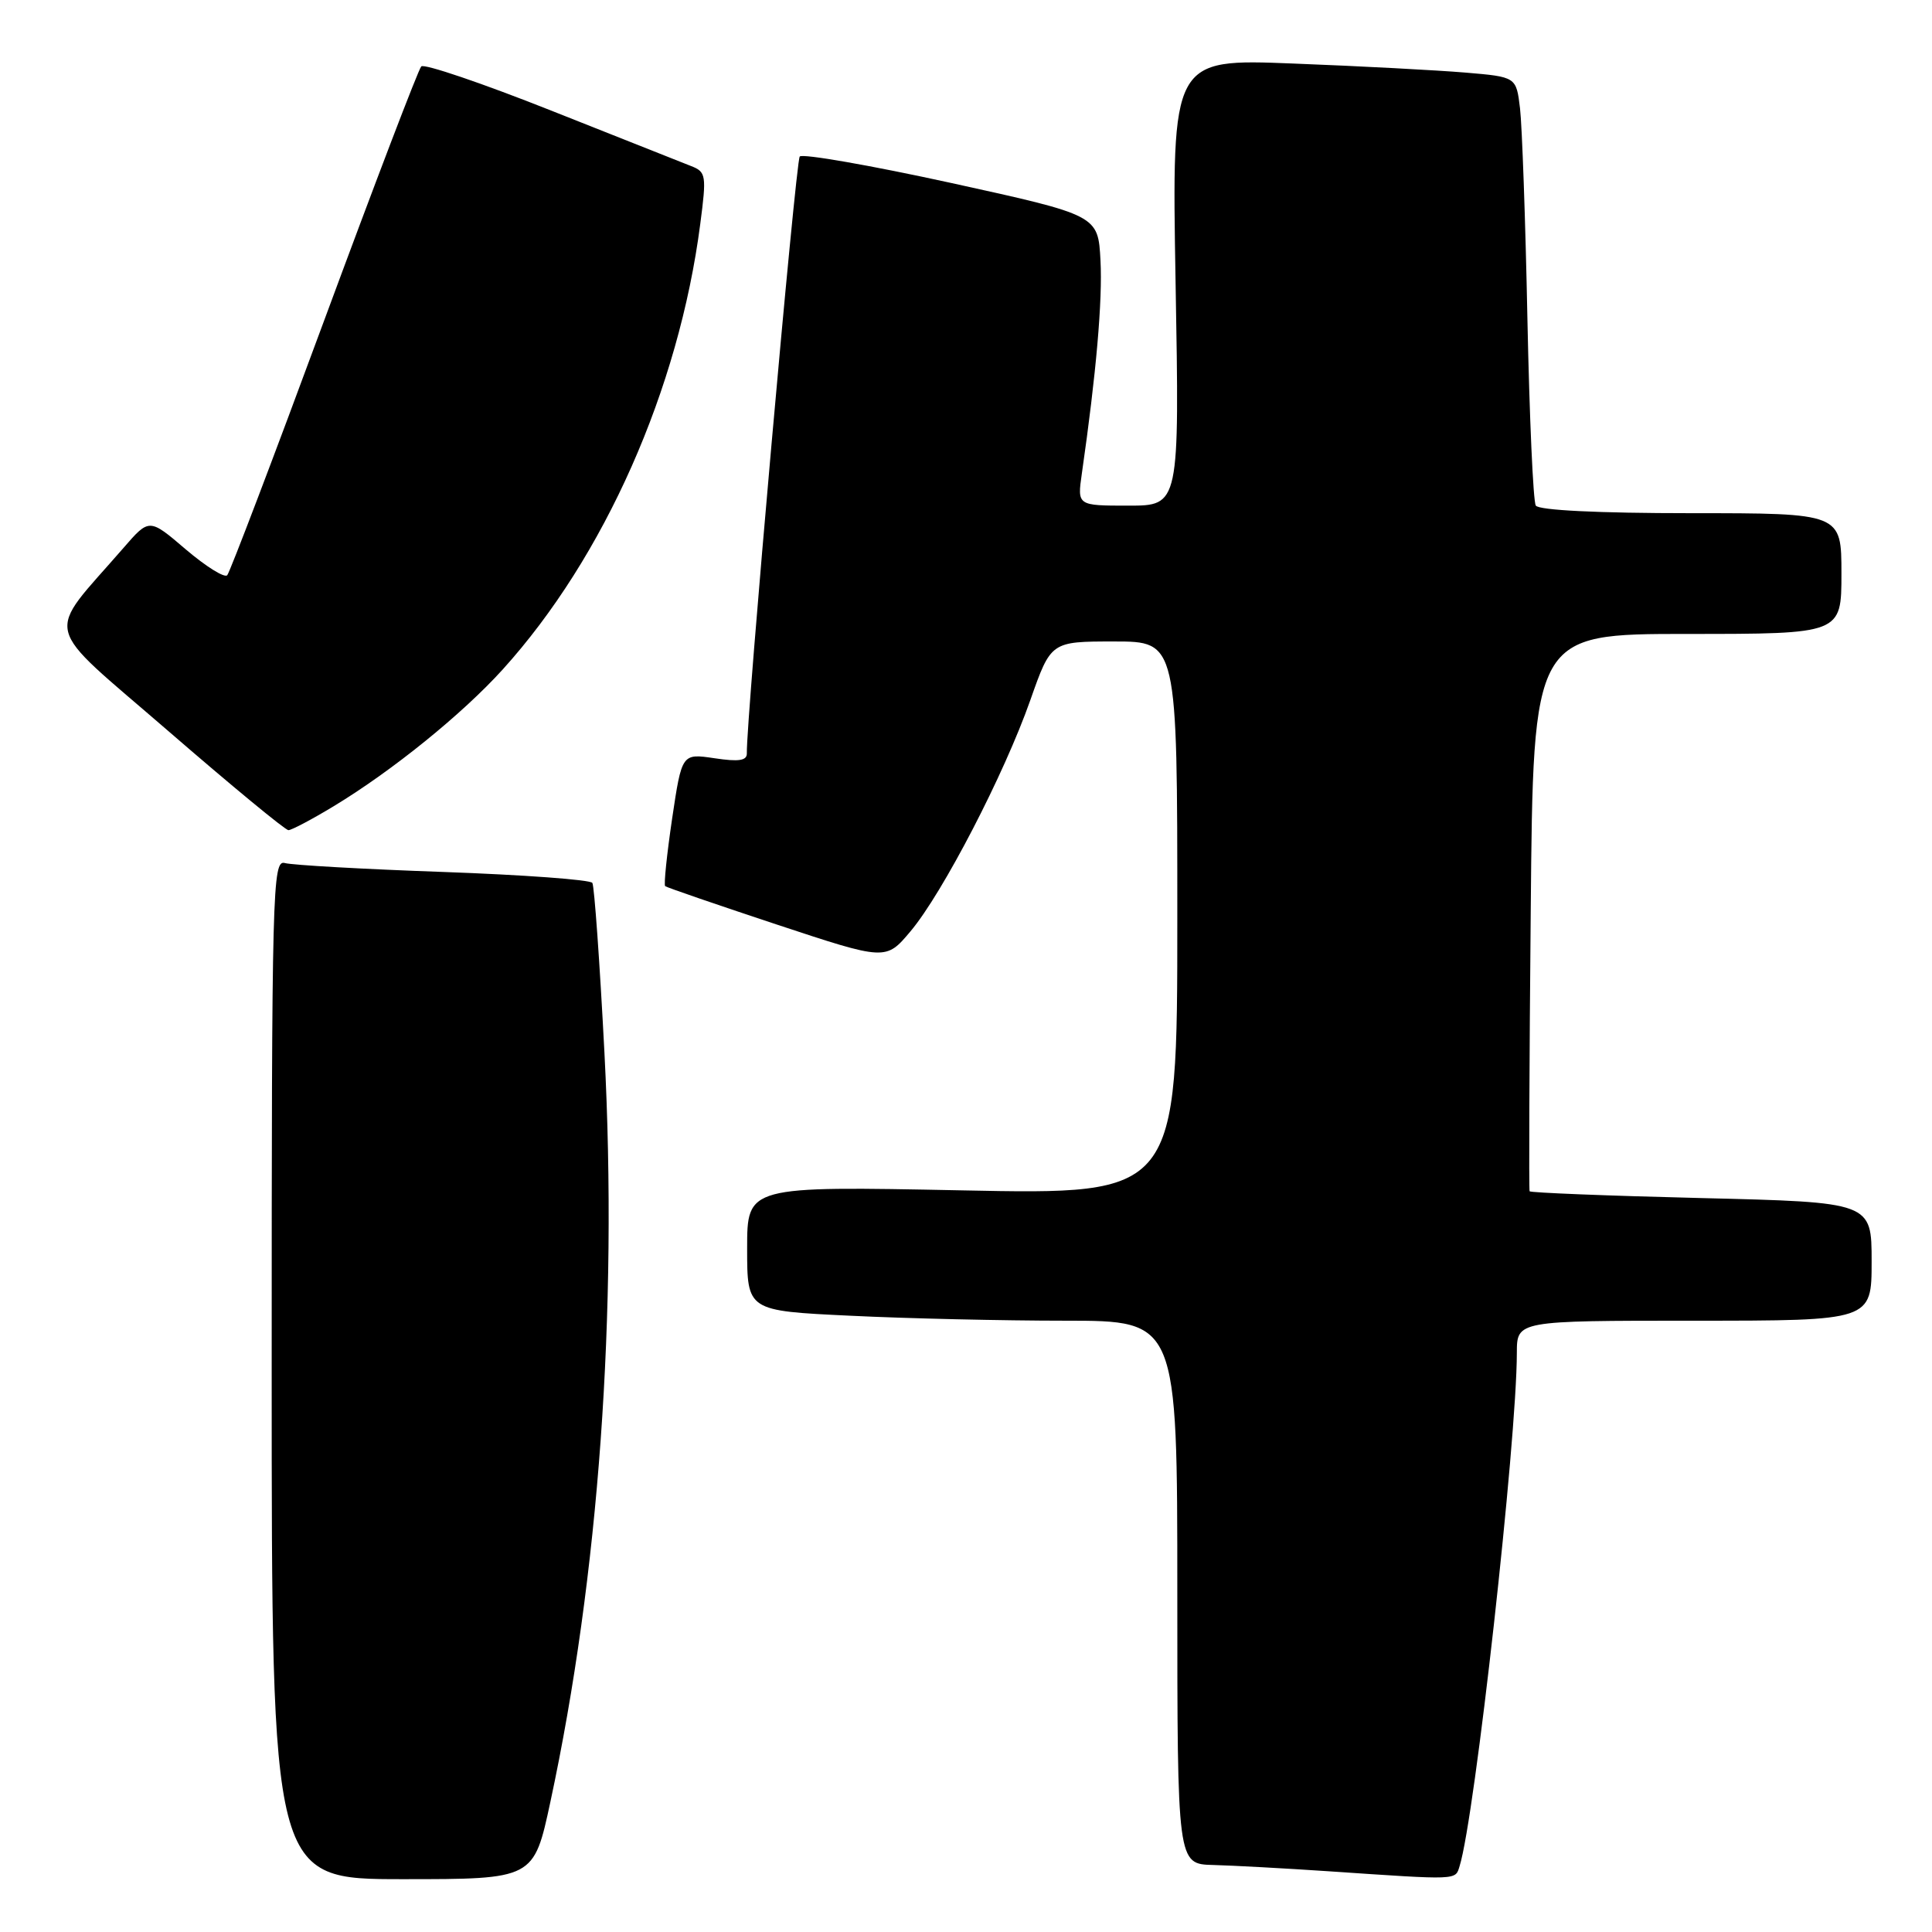 <?xml version="1.0" encoding="UTF-8" standalone="no"?>
<!DOCTYPE svg PUBLIC "-//W3C//DTD SVG 1.1//EN" "http://www.w3.org/Graphics/SVG/1.1/DTD/svg11.dtd" >
<svg xmlns="http://www.w3.org/2000/svg" xmlns:xlink="http://www.w3.org/1999/xlink" version="1.1" viewBox="0 0 256 256">
 <g >
 <path fill="currentColor"
d=" M 72.93 238.75 C 79.36 208.78 81.88 173.91 80.09 139.46 C 79.47 127.52 78.75 117.41 78.49 116.99 C 78.24 116.57 69.36 115.92 58.76 115.54 C 48.17 115.17 38.71 114.63 37.75 114.36 C 36.10 113.89 36.00 117.56 36.00 181.43 C 36.00 249.00 36.00 249.00 53.36 249.00 C 70.73 249.00 70.73 249.00 72.93 238.75 Z  M 193.41 247.25 C 195.42 240.84 200.98 190.95 200.99 179.25 C 201.00 175.00 201.00 175.00 224.50 175.00 C 248.00 175.00 248.00 175.00 248.00 167.15 C 248.00 159.30 248.00 159.30 225.43 158.75 C 213.02 158.45 202.78 158.04 202.68 157.85 C 202.58 157.66 202.64 140.96 202.83 120.75 C 203.15 84.00 203.15 84.00 223.58 84.00 C 244.00 84.00 244.00 84.00 244.00 76.00 C 244.00 68.00 244.00 68.00 224.06 68.00 C 211.75 68.00 203.88 67.61 203.50 66.99 C 203.15 66.44 202.66 55.30 202.39 42.24 C 202.13 29.18 201.68 16.63 201.41 14.35 C 200.91 10.19 200.91 10.19 194.20 9.62 C 190.52 9.31 180.25 8.76 171.38 8.42 C 155.26 7.78 155.26 7.78 155.77 37.39 C 156.29 67.00 156.29 67.00 149.51 67.00 C 142.74 67.00 142.74 67.00 143.35 62.75 C 145.26 49.48 146.10 39.81 145.82 34.51 C 145.50 28.52 145.50 28.52 126.06 24.25 C 115.36 21.91 106.32 20.33 105.97 20.74 C 105.43 21.37 98.85 95.66 98.96 99.81 C 98.99 100.79 97.91 100.96 94.67 100.47 C 90.35 99.83 90.35 99.83 89.06 108.47 C 88.36 113.22 87.94 117.25 88.14 117.42 C 88.34 117.59 95.00 119.88 102.94 122.51 C 117.38 127.29 117.38 127.29 120.65 123.40 C 124.92 118.32 133.08 102.57 136.53 92.75 C 139.26 85.00 139.26 85.00 147.63 85.00 C 156.00 85.00 156.00 85.00 156.00 121.65 C 156.00 158.31 156.00 158.31 127.50 157.73 C 99.00 157.16 99.00 157.16 99.00 165.42 C 99.00 173.69 99.00 173.69 112.66 174.34 C 120.17 174.71 133.00 175.00 141.16 175.00 C 156.00 175.00 156.00 175.00 156.00 211.00 C 156.00 247.00 156.00 247.00 160.75 247.12 C 163.36 247.19 170.22 247.56 176.00 247.95 C 193.42 249.13 192.82 249.16 193.41 247.25 Z  M 44.23 106.82 C 51.95 102.15 61.24 94.64 66.61 88.71 C 80.08 73.82 89.95 51.58 92.79 29.66 C 93.63 23.24 93.56 22.78 91.59 22.01 C 90.44 21.56 82.08 18.25 73.00 14.64 C 63.93 11.04 56.20 8.41 55.82 8.80 C 55.44 9.18 49.65 24.35 42.94 42.50 C 36.24 60.65 30.46 75.82 30.11 76.22 C 29.75 76.61 27.29 75.07 24.62 72.80 C 19.78 68.66 19.78 68.66 16.38 72.58 C 5.90 84.66 5.28 82.13 22.27 96.84 C 30.63 104.08 37.80 110.00 38.22 110.00 C 38.63 110.00 41.34 108.57 44.23 106.82 Z "/>
</g>
</svg>